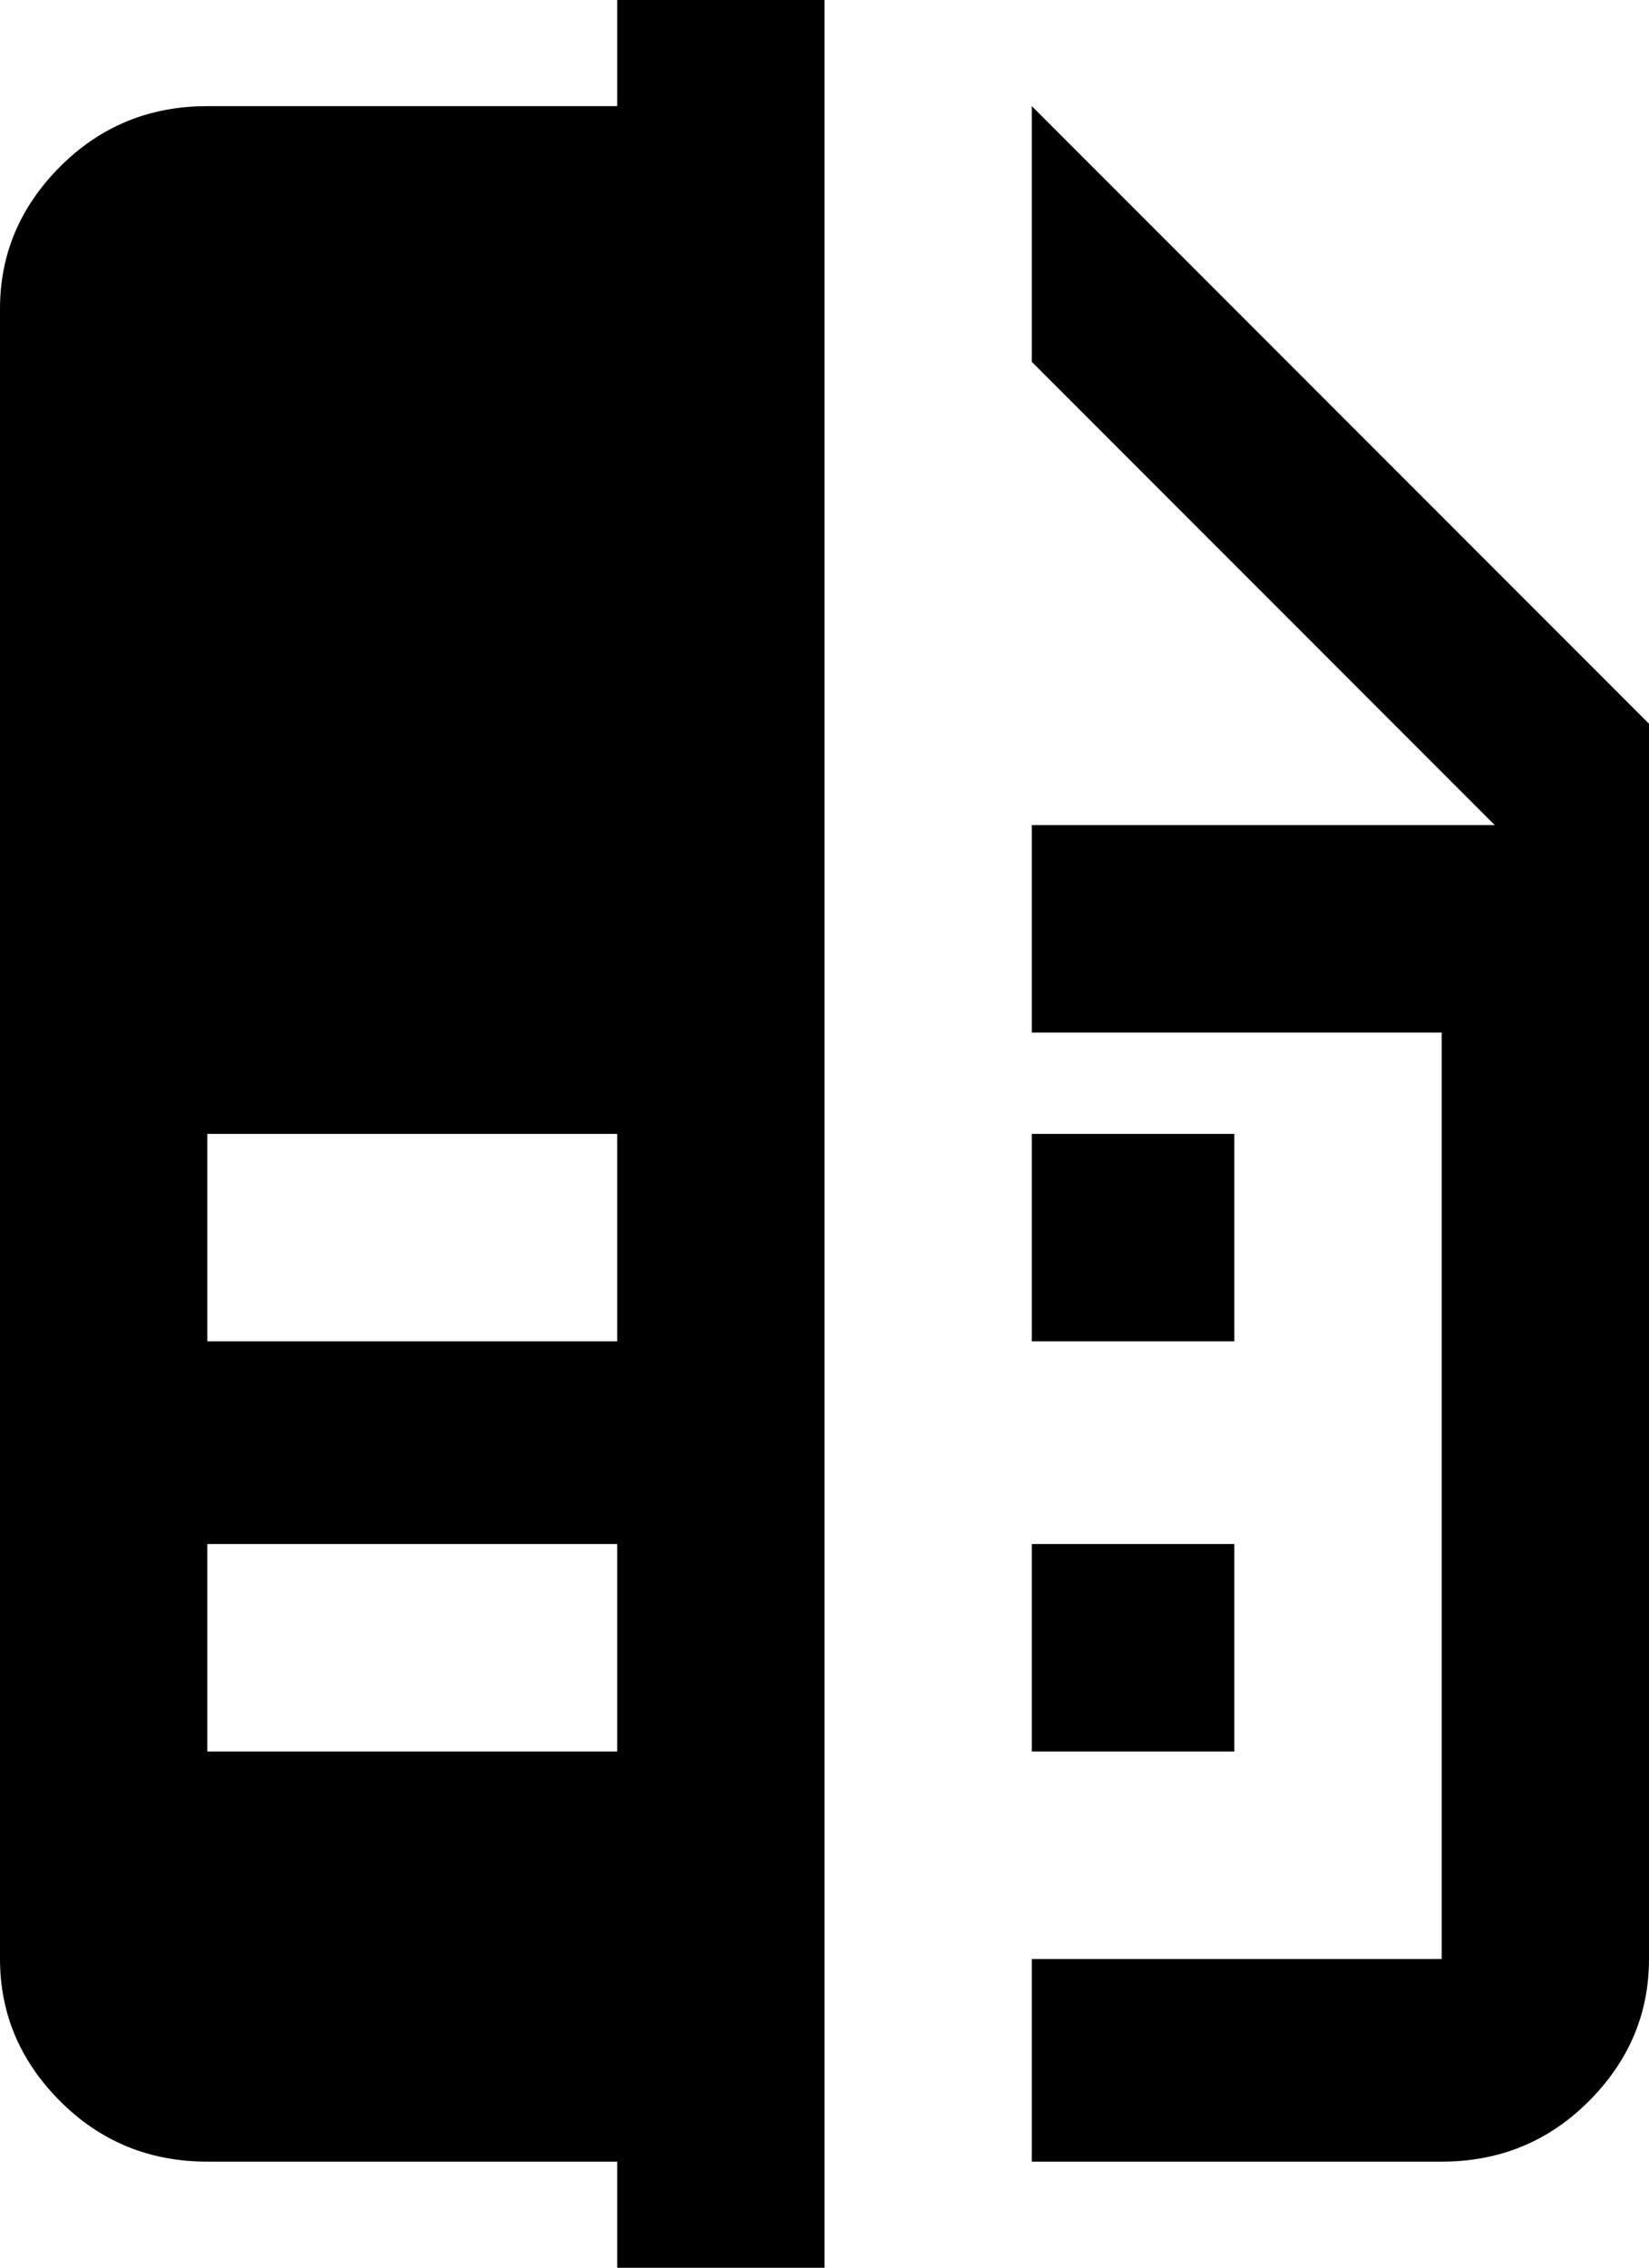 <svg xmlns="http://www.w3.org/2000/svg" viewBox="85 -43 342 470">
      <g transform="scale(1 -1) translate(0 -384)">
        <path d="M213 64H128V107H213ZM213 149H128V192H213ZM213 427V405H128Q110 405 97.5 392.5Q85 380 85 363V21Q85 4 97.5 -8.5Q110 -21 128 -21H213V-43H256V427ZM427 277V21Q427 4 414.5 -8.5Q402 -21 384 -21H299V21H384V213H299V256H395L299 352V405ZM341 149H299V192H341ZM341 64H299V107H341Z" />
      </g>
    </svg>